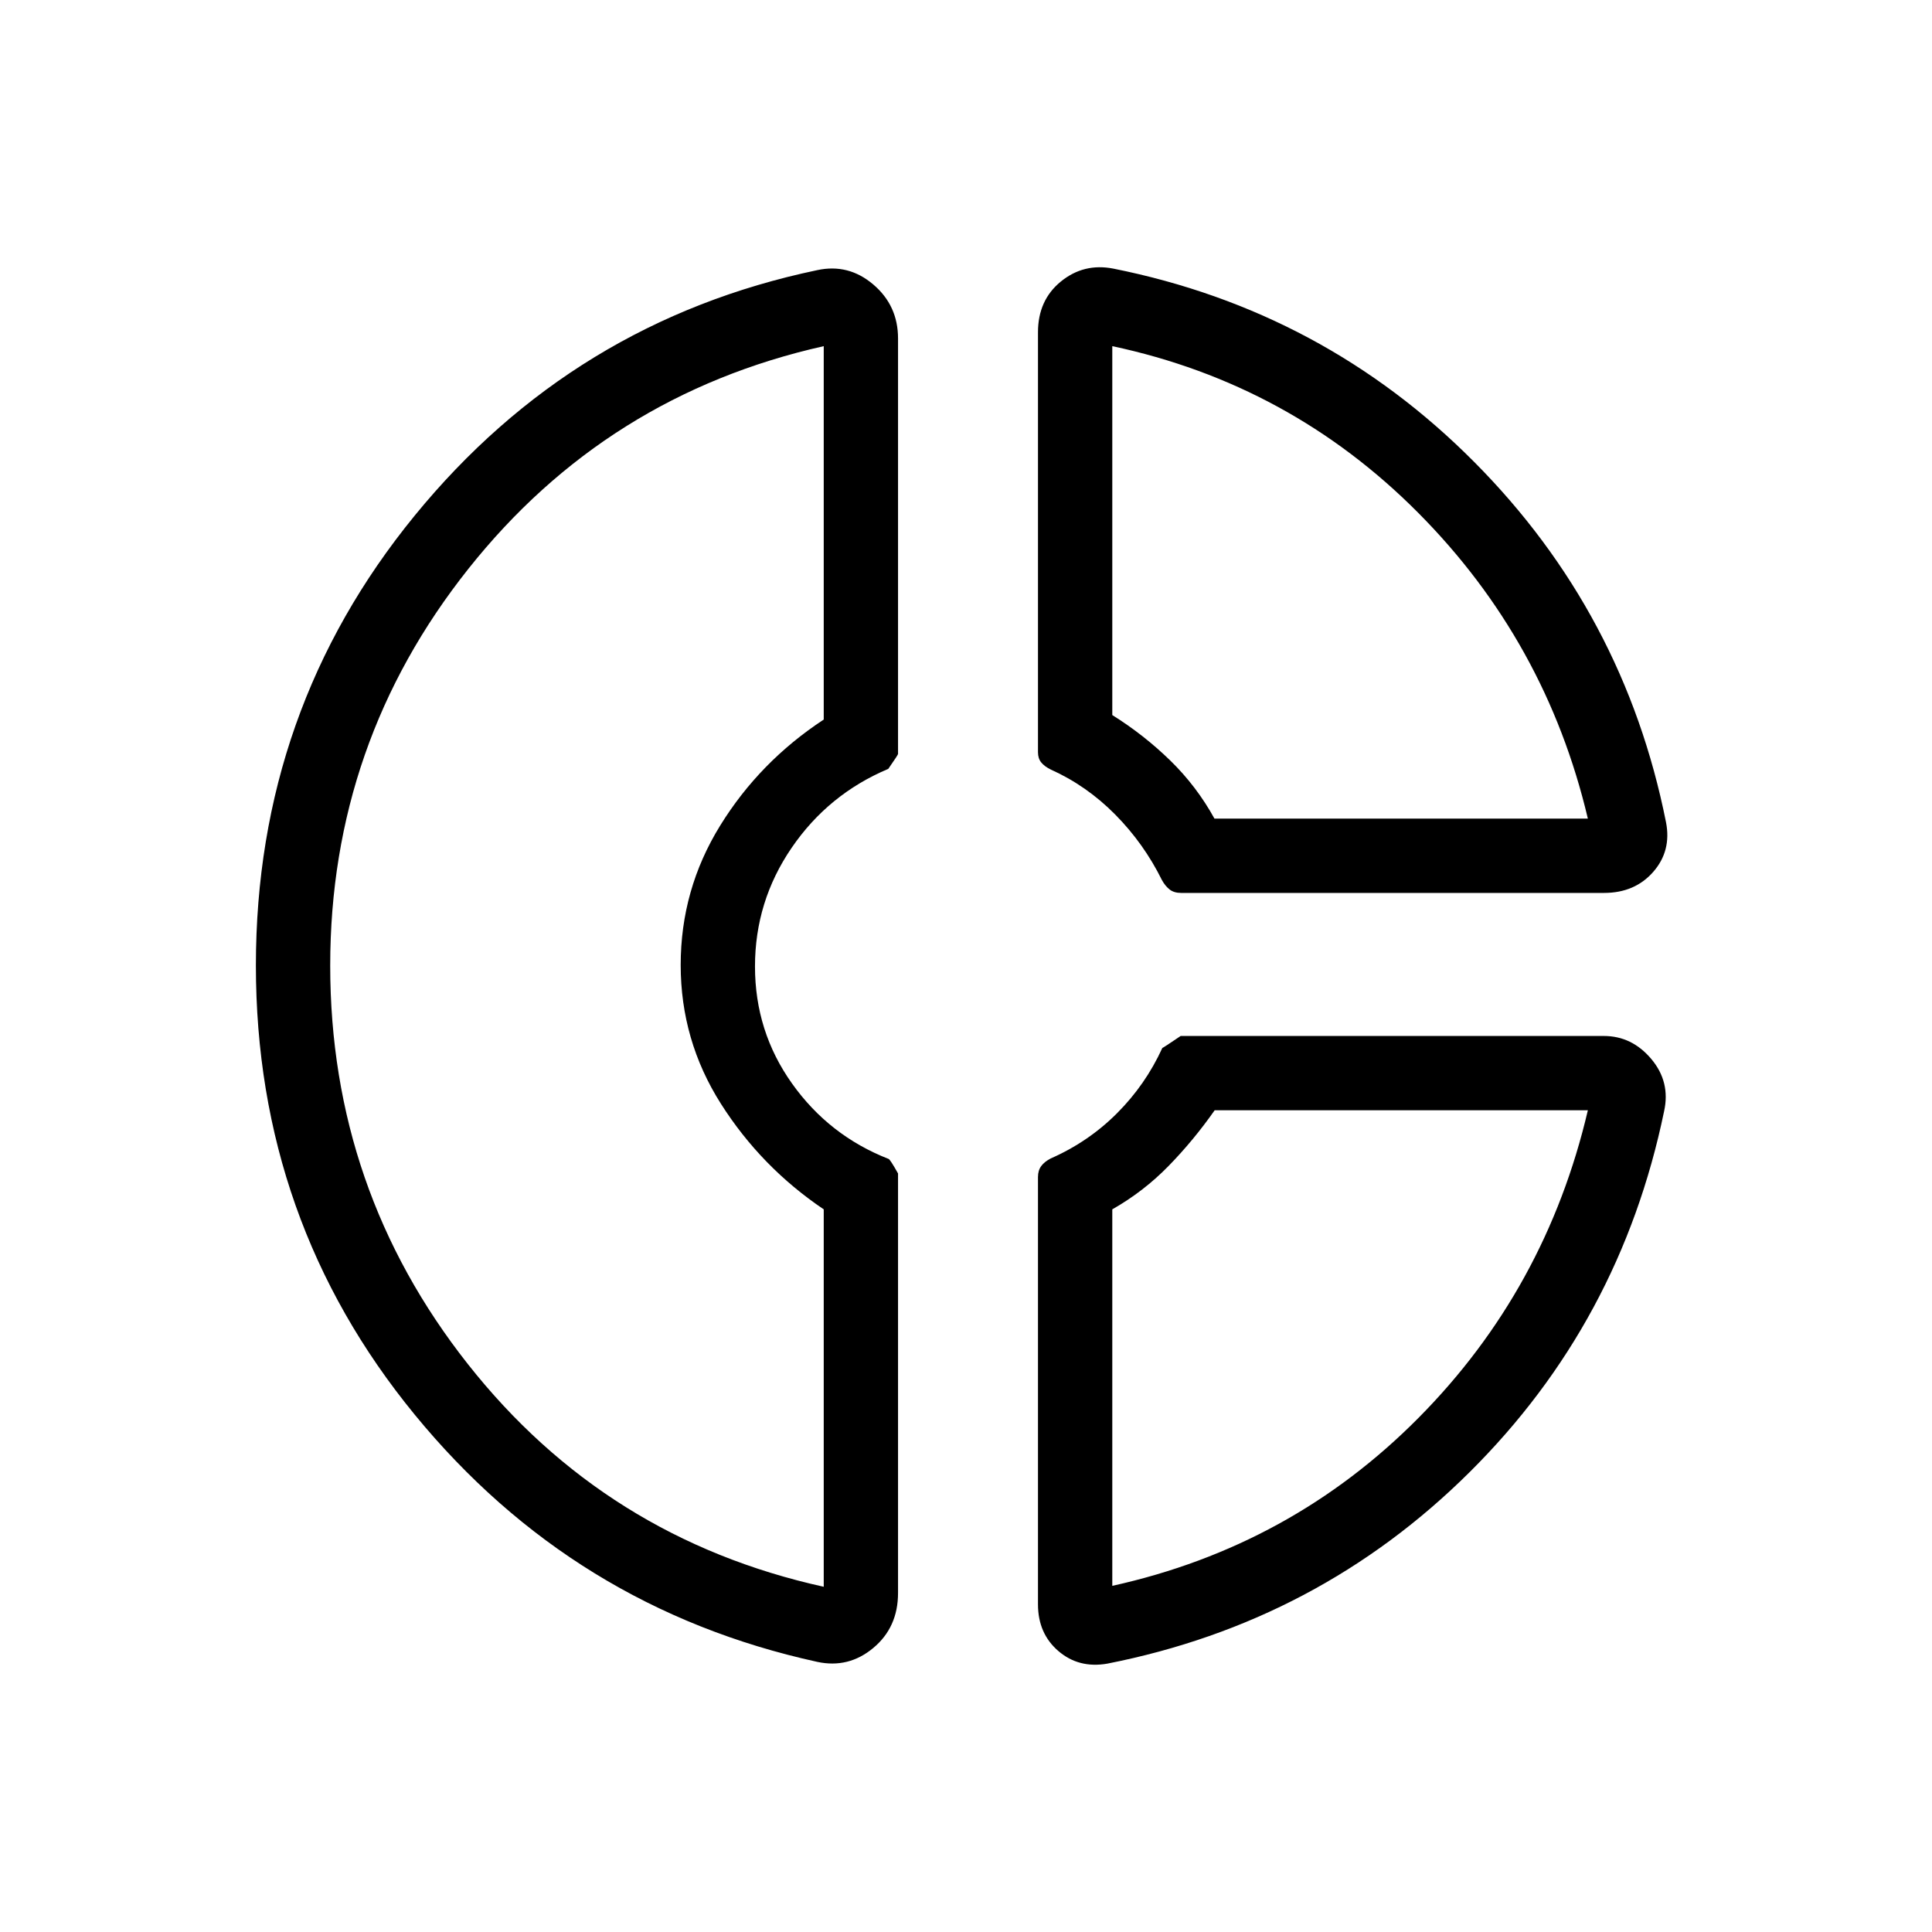 <svg xmlns="http://www.w3.org/2000/svg" height="24" viewBox="0 -960 960 960" width="24"><path d="M515.77-794.92q0-15.91 11.36-25.19 11.37-9.27 26.02-6.43 104.58 20.92 179.25 95.96 74.68 75.04 95.43 179.15 2.79 14.24-6.36 24.68t-24.43 10.44H586.89q-3.54 0-5.72-1.71-2.17-1.71-3.79-4.63-9-18.2-23.21-32.58-14.21-14.37-32.05-22.39-3.18-1.58-4.76-3.55-1.59-1.98-1.59-5.02v-208.73Zm36.92 6.92v183.31q15.73 9.84 28.81 22.59 13.08 12.75 21.96 28.87H789q-20.81-88.15-84.4-152.06-63.59-63.9-151.91-82.71ZM406.08-134.23q-121.12-26.54-200.02-122.85-78.91-96.31-78.91-223.17 0-126.97 78.91-223.55 78.9-96.58 200.02-121.97 15.54-3.35 27.84 7.12 12.31 10.46 12.31 26.85v206.45q0 .42-4.85 7.4-29.8 12.57-48.01 39.21-18.22 26.64-18.22 58.96t18.41 58.18q18.4 25.87 47.94 37.45.73.11 4.73 7.23v208.46q0 17.08-12.31 27.33-12.3 10.25-27.84 6.9ZM409.31-788q-107.93 24.23-176.58 110.65-68.65 86.41-68.65 197.16 0 111.31 68.4 198t176.83 110.65v-187.54q-31.12-21-51.1-52.48-19.98-31.48-19.98-68.95 0-37.48 19.6-69.23 19.59-31.76 51.48-52.72V-788Zm140.92 654.65q-14.15 2.47-24.31-6.24-10.15-8.71-10.15-23.22v-212.38q0-3.21 1.61-5.4 1.62-2.18 4.74-3.79 18.73-8.24 32.92-22.45 14.19-14.21 22.52-32.44.25.04 9.11-5.96h210.26q13.95 0 23.57 11.41 9.62 11.41 6.38 26.01-21.69 104.93-96.67 179.35-74.98 74.42-179.98 95.11Zm53.33-274.96q-10.41 14.85-22.83 27.6-12.42 12.75-28.04 21.63V-172q88.93-19.65 152.21-83.52 63.29-63.86 84.1-152.79H603.56Zm-265.33-71.46Zm265.23-73.46Zm0 144.92Z"/></svg>